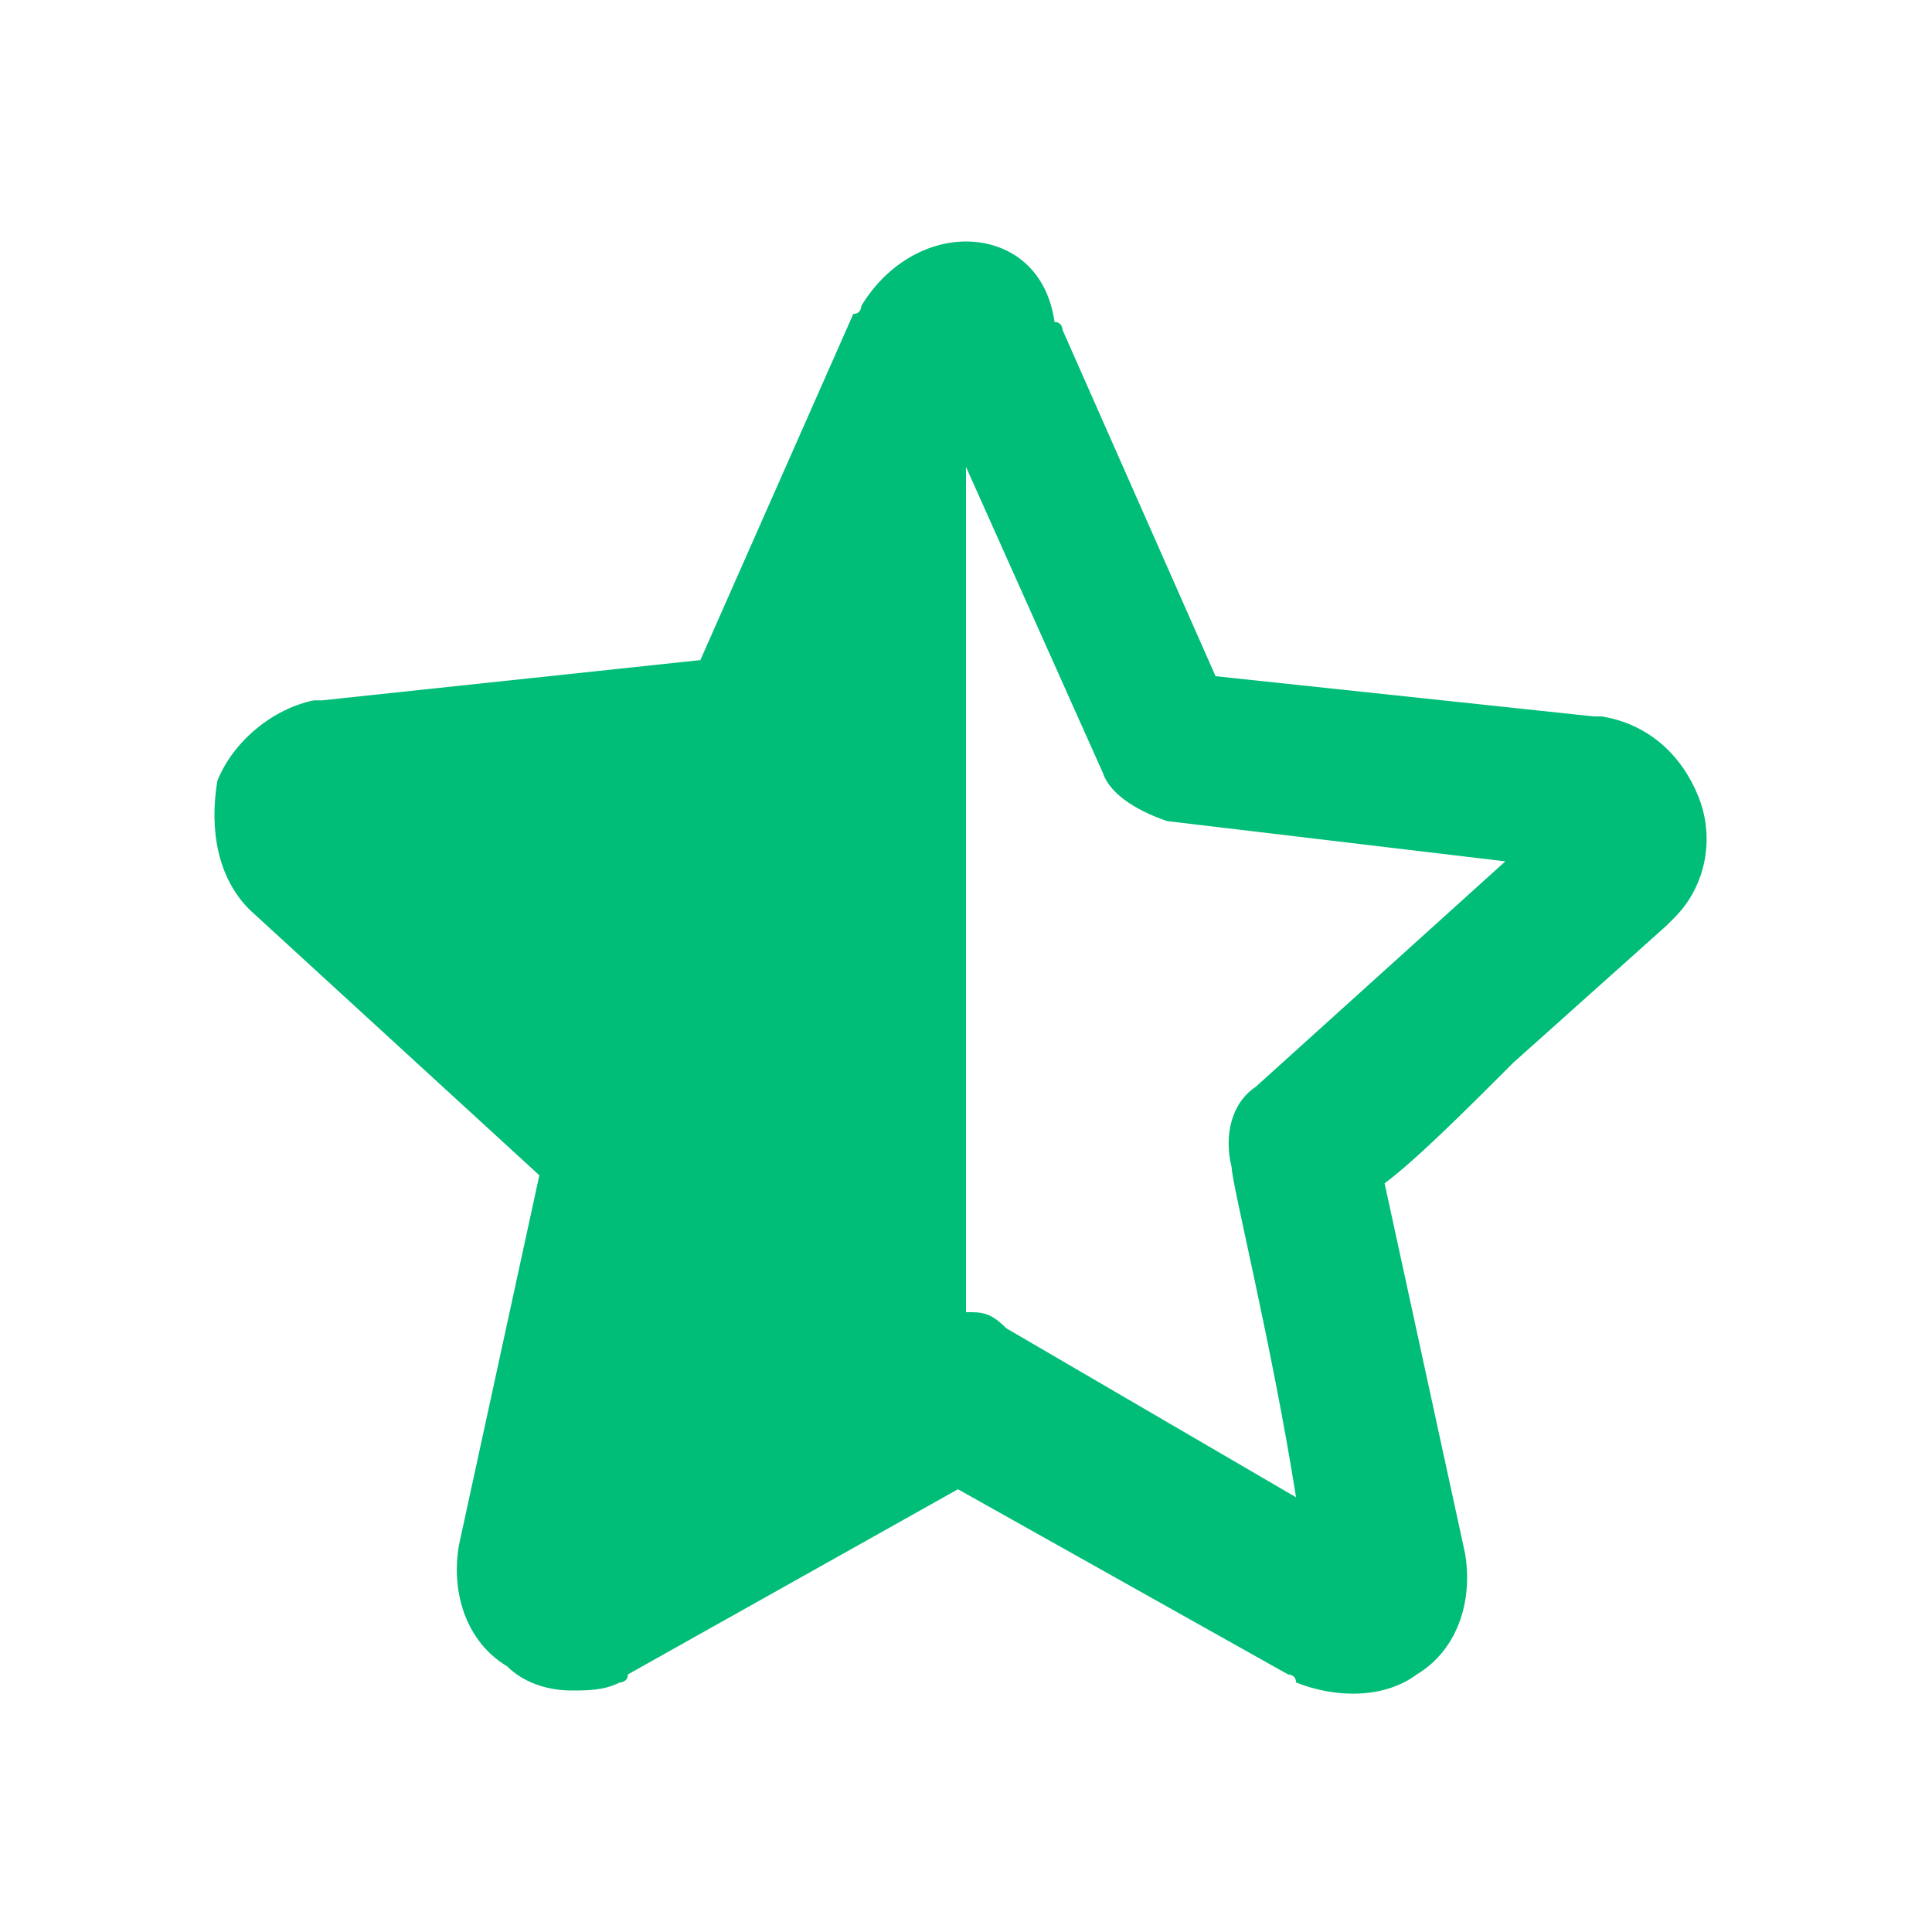 <svg width="18" height="18" viewBox="0 0 18 18" fill="none" xmlns="http://www.w3.org/2000/svg">
<path d="M2.325 8.475L5.025 10.95L4.275 14.4C4.2 14.85 4.35 15.3 4.725 15.525C4.875 15.675 5.1 15.75 5.325 15.75C5.475 15.75 5.625 15.75 5.775 15.675C5.775 15.675 5.85 15.675 5.85 15.6L8.925 13.875L12 15.6C12 15.6 12.075 15.6 12.075 15.675C12.45 15.825 12.9 15.825 13.2 15.6C13.575 15.375 13.725 14.925 13.65 14.475L12.9 11.025C13.2 10.8 13.65 10.35 14.1 9.9L15.525 8.625L15.6 8.55C15.9 8.25 15.975 7.8 15.825 7.425C15.675 7.05 15.375 6.75 14.925 6.675H14.85L11.325 6.3L9.9 3.075C9.9 3.075 9.9 3 9.825 3C9.75 2.475 9.375 2.25 9 2.25C8.625 2.25 8.25 2.475 8.025 2.85C8.025 2.85 8.025 2.925 7.95 2.925L6.525 6.15L3 6.525H2.925C2.55 6.6 2.175 6.9 2.025 7.275C1.95 7.725 2.025 8.175 2.325 8.475ZM9 12.225V4.35L10.275 7.2C10.35 7.425 10.65 7.575 10.875 7.65L14.025 8.025L11.7 10.125C11.475 10.275 11.4 10.575 11.475 10.875C11.475 11.025 11.85 12.525 12.075 13.95L9.375 12.375C9.225 12.225 9.15 12.225 9 12.225Z" fill="#00BD78"/>
</svg>

